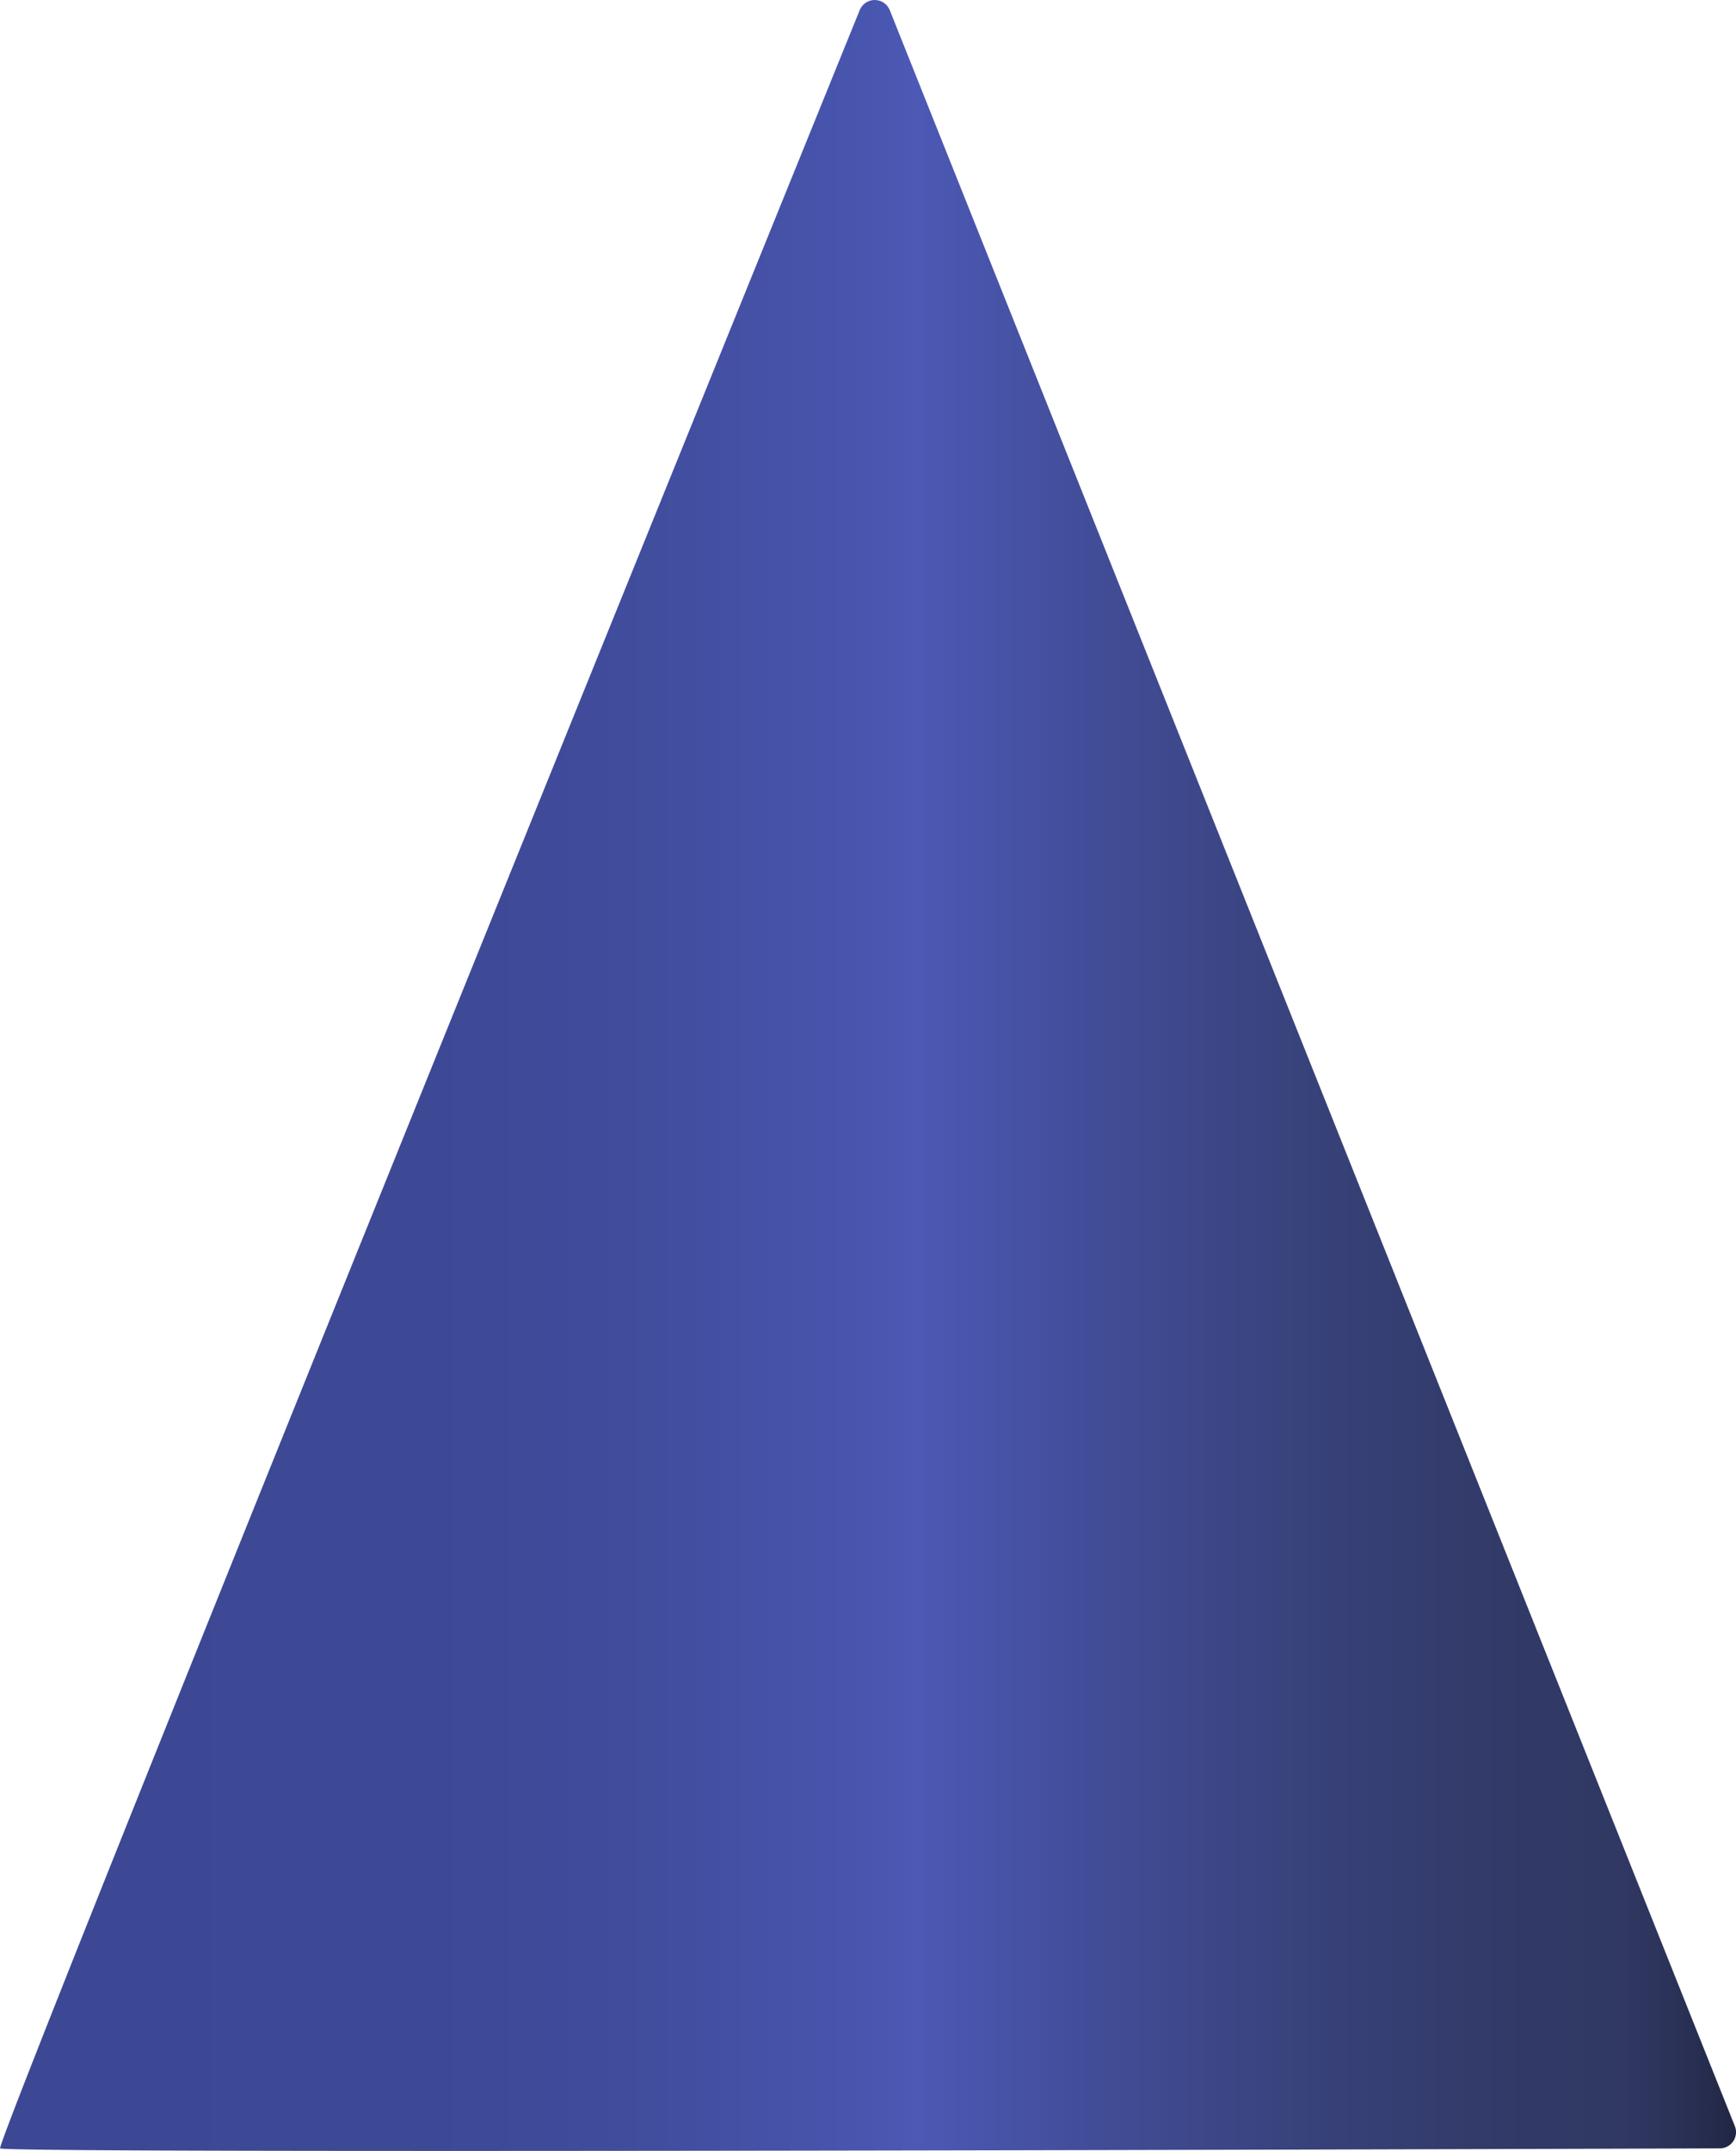 <svg id="Layer_1" data-name="Layer 1" xmlns="http://www.w3.org/2000/svg" xmlns:xlink="http://www.w3.org/1999/xlink" viewBox="0 0 734.85 910.33"><defs><style>.cls-1{fill:url(#linear-gradient);}</style><linearGradient id="linear-gradient" x1="43.8" y1="529.83" x2="789.47" y2="529.83" gradientUnits="userSpaceOnUse"><stop offset="0" stop-color="#3c4893"/><stop offset="0.24" stop-color="#3d4995"/><stop offset="0.37" stop-color="#414d9d"/><stop offset="0.47" stop-color="#4754ab"/><stop offset="0.52" stop-color="#4c59b5"/><stop offset="0.62" stop-color="#424d98"/><stop offset="0.74" stop-color="#38427b"/><stop offset="0.84" stop-color="#323b69"/><stop offset="0.92" stop-color="#303863"/><stop offset="0.94" stop-color="#2d355d"/><stop offset="0.97" stop-color="#262c4d"/><stop offset="1" stop-color="#1c2137"/></linearGradient></defs><title>Untitled-1</title><path class="cls-1" d="M420.45,79l357.7,895.45a6.85,6.85,0,0,1-6.3,9.44c-88.13.29-725.71,2.3-728,0s314.6-783.51,363.89-905A6.87,6.87,0,0,1,420.45,79Z" transform="translate(-43.8 -74.67)"/></svg>